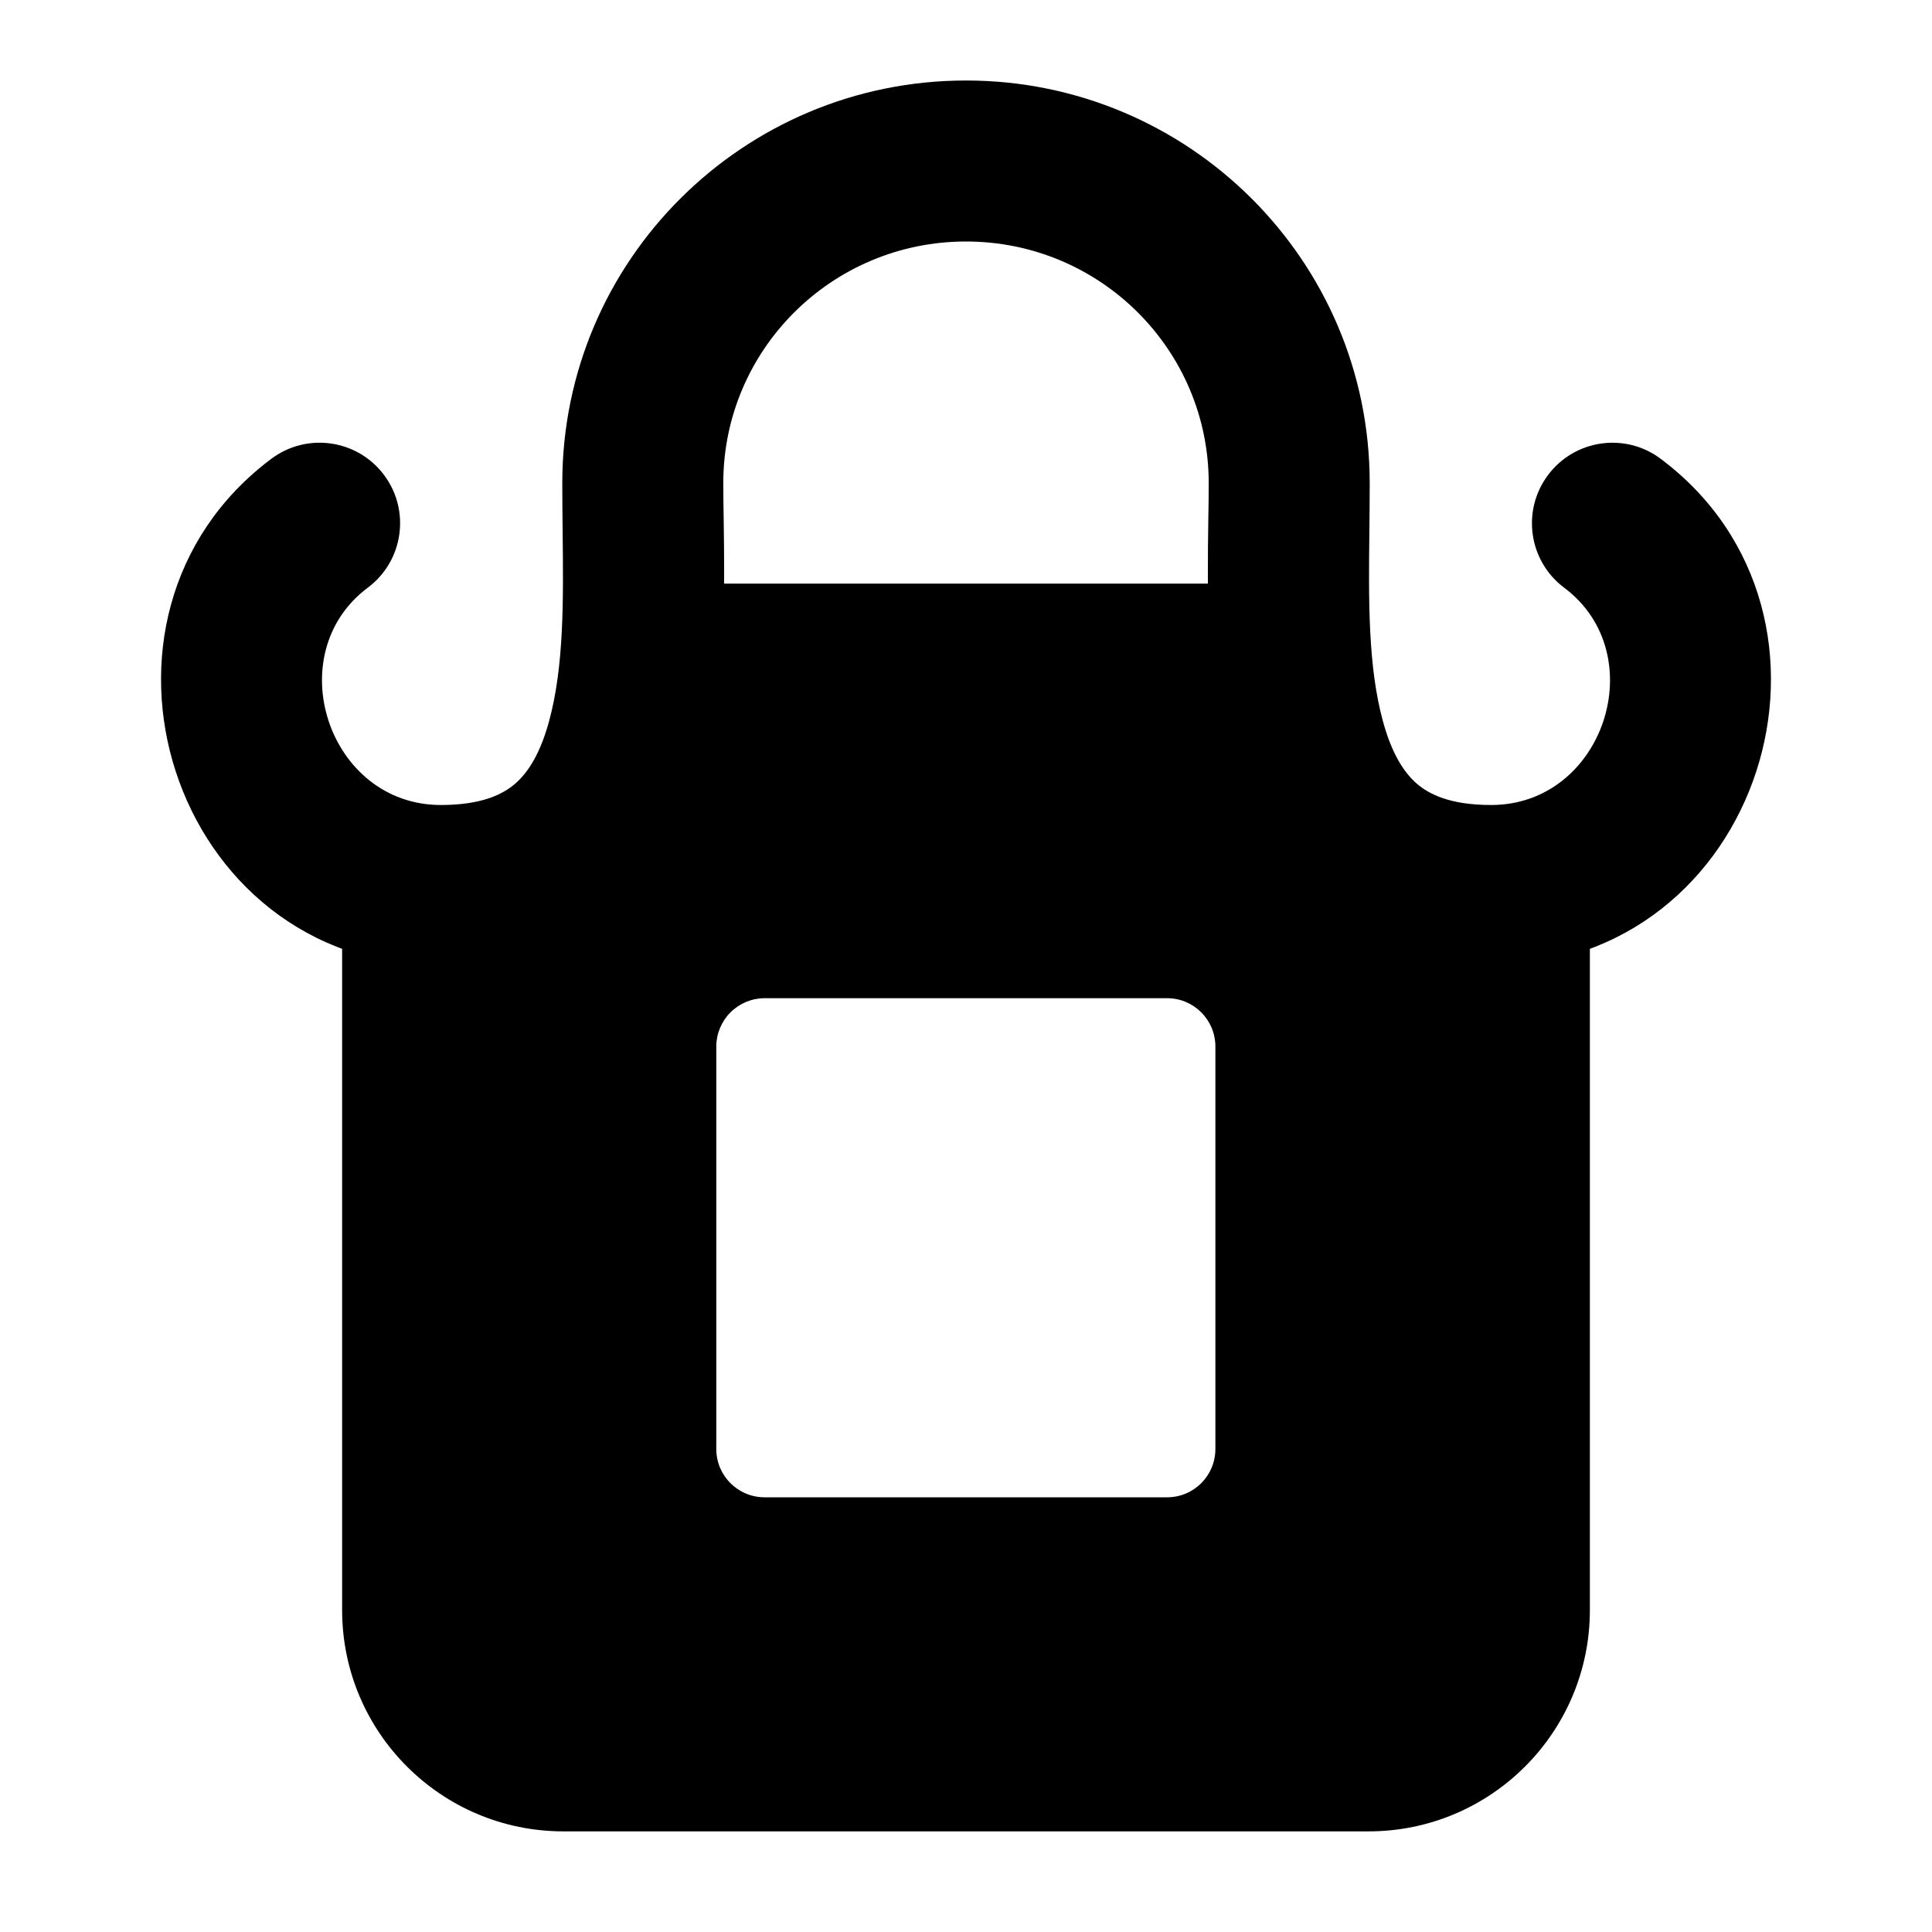 <svg width="24" height="24" viewBox="0 0 24 24" xmlns="http://www.w3.org/2000/svg">
    <path fill-rule="evenodd" clip-rule="evenodd" d="M12 3C10.331 3 8.985 4.347 8.985 6C8.985 6.139 8.987 6.293 8.99 6.458C9.002 7.32 9.02 8.502 8.75 9.489C8.58 10.109 8.276 10.756 7.709 11.247C7.126 11.751 6.371 12 5.476 12C2.114 12 0.758 7.655 3.371 5.699C3.813 5.368 4.44 5.458 4.771 5.901C5.102 6.343 5.011 6.97 4.569 7.3C3.463 8.128 4.078 10 5.476 10C5.987 10 6.248 9.866 6.4 9.735C6.567 9.59 6.714 9.35 6.82 8.962C7.008 8.276 6.999 7.451 6.989 6.586C6.987 6.392 6.985 6.197 6.985 6C6.985 3.235 9.234 1 12 1C14.766 1 17.015 3.235 17.015 6C17.015 6.197 17.013 6.392 17.011 6.586C17.001 7.451 16.992 8.276 17.18 8.962C17.286 9.35 17.433 9.59 17.6 9.735C17.752 9.866 18.013 10 18.524 10C19.922 10 20.537 8.129 19.431 7.301C18.989 6.97 18.899 6.343 19.23 5.901C19.561 5.459 20.187 5.368 20.629 5.699C23.242 7.655 21.886 12 18.524 12C17.629 12 16.874 11.751 16.291 11.247C15.724 10.756 15.42 10.109 15.25 9.489C14.98 8.502 14.998 7.32 15.01 6.458C15.013 6.293 15.015 6.139 15.015 6C15.015 4.347 13.669 3 12 3Z"/>
    <path fill-rule="evenodd" clip-rule="evenodd" d="M7.971 7.25C7.575 7.25 7.247 7.558 7.222 7.953C7.176 8.691 7.046 9.276 6.789 9.664C6.574 9.989 6.222 10.25 5.476 10.25H5C4.586 10.25 4.25 10.586 4.25 11L4.25 20C4.25 21.519 5.481 22.75 7 22.75L17 22.75C18.519 22.75 19.75 21.519 19.75 20L19.75 11C19.75 10.586 19.414 10.25 19 10.25H18.524C17.778 10.25 17.427 9.989 17.211 9.664C16.954 9.276 16.824 8.691 16.778 7.953C16.753 7.558 16.425 7.25 16.029 7.25L7.971 7.25ZM9.498 12.4C9.339 12.4 9.187 12.464 9.074 12.576C8.962 12.689 8.898 12.841 8.898 13L8.898 18C8.898 18.332 9.167 18.6 9.498 18.6H14.498C14.83 18.6 15.098 18.332 15.098 18V13C15.098 12.669 14.83 12.4 14.498 12.4L9.498 12.4Z"/>
</svg>

